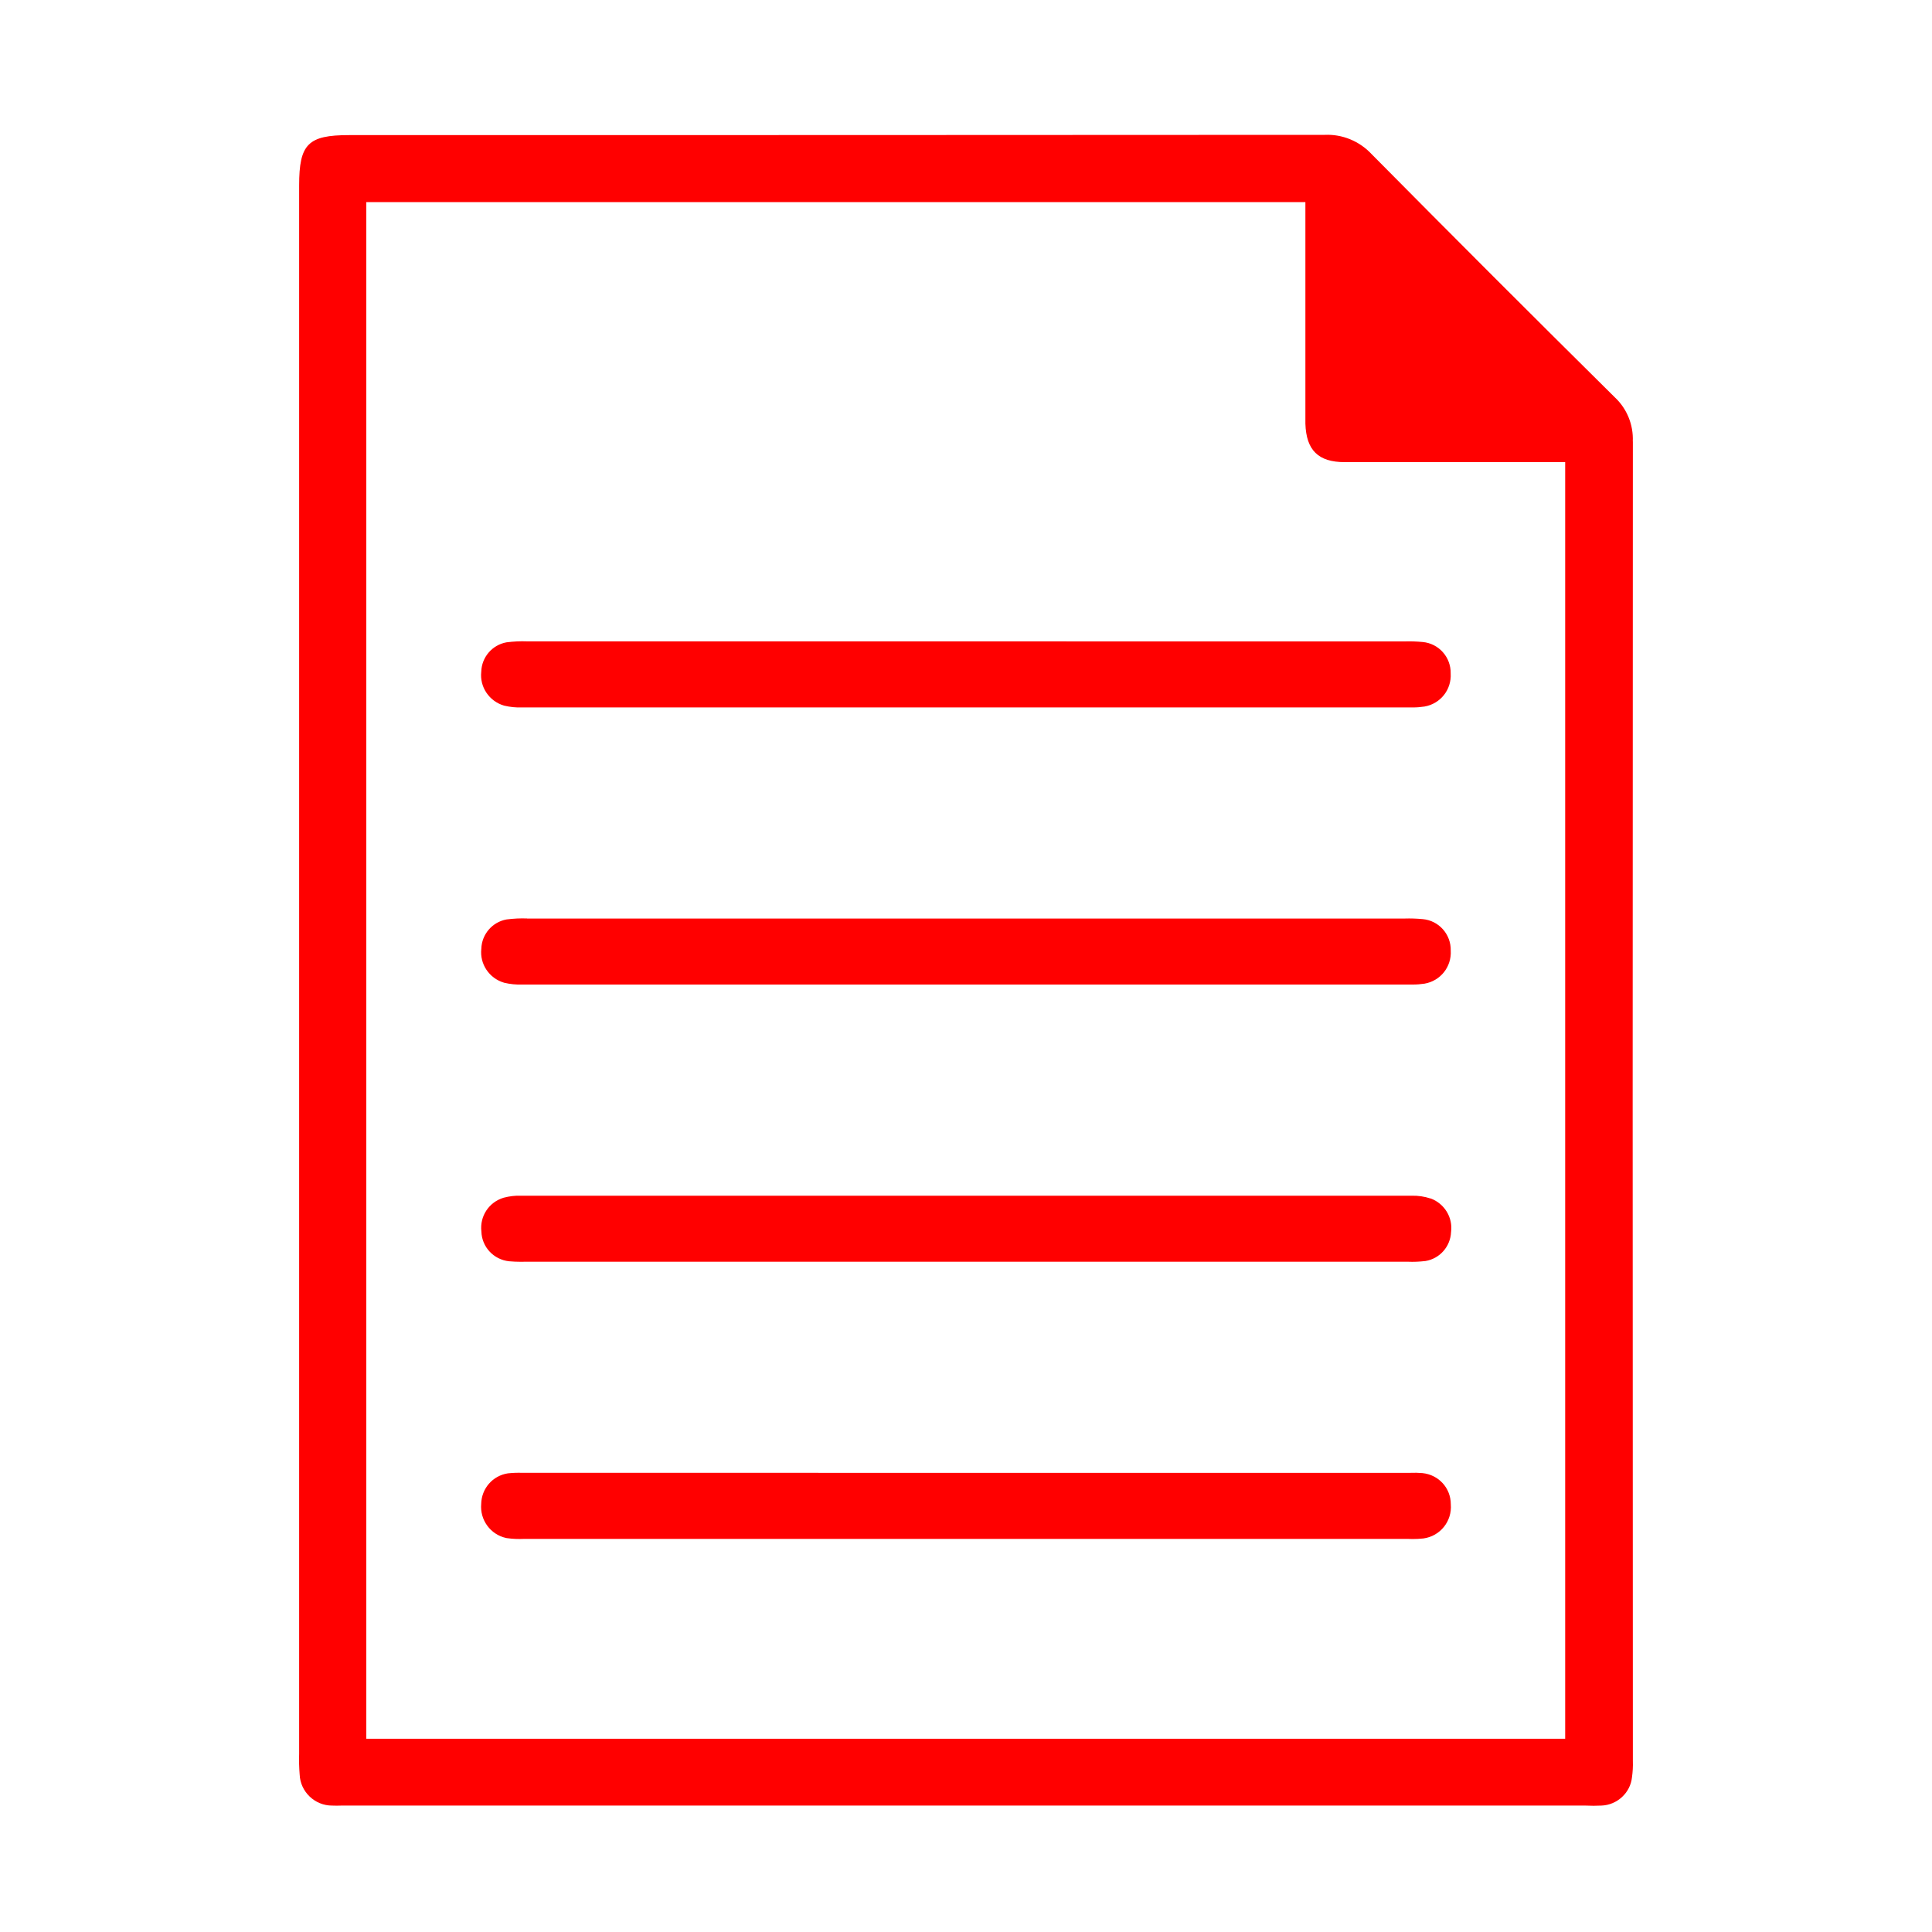 <?xml version="1.0" encoding="UTF-8"?>
<svg id="a" data-name="Layer 1" xmlns="http://www.w3.org/2000/svg" viewBox="0 0 300 300">
  <defs>
    <style>
      .b {
        fill: red;
        stroke-width: 0px;
      }
    </style>
  </defs>
  <path class="b" d="M253.54,68.55c.11-2.6-.92-5.11-2.8-6.86-12.6-12.47-25.31-25.18-37.75-37.75-1.89-2.03-4.56-3.12-7.27-3-50.51.03-101.02.04-151.52.04-6.37,0-7.75,1.39-7.75,7.81v243.55c-.04,1.09,0,2.19.08,3.2.1,2.68,2.35,4.83,5.02,4.83.01,0,.02,0,.04,0,.47.02.94.02,1.42,0,.22,0,.45,0,.69,0h192.5c.42.02.83.03,1.25.03s.82-.01,1.21-.03c2.45-.08,4.5-1.99,4.75-4.37.12-.85.17-1.72.14-2.53-.04-68-.04-136.97,0-204.91ZM243.04,71.76v198.23H56.88V31.38h145.82v34.4c.13,4.14,2.01,5.98,6.1,5.98h34.24Z"/>
  <path class="b" d="M220.86,228.74c-.62-.05-1.26-.07-1.82-.04H81.1c-.72-.03-1.46,0-2.24.08-2.37.37-4.09,2.36-4.14,4.75-.22,2.48,1.43,4.75,3.87,5.29l.12.02c.9.13,1.81.16,2.63.12h84.03s53.23,0,53.23,0c.25.01.49.02.74.02.55,0,1.11-.03,1.69-.09,2.62-.36,4.47-2.69,4.25-5.31,0-2.52-1.89-4.59-4.42-4.84Z"/>
  <path class="b" d="M222.12,186.1c-.93-.31-1.92-.45-2.84-.43H80.83c-.87-.03-1.74.08-2.62.31-2.3.69-3.74,2.89-3.46,5.26.07,2.38,1.89,4.35,4.3,4.61.6.05,1.2.08,1.79.08.26,0,.51,0,.76-.01h137.02c.88.04,1.77,0,2.73-.11,2.23-.37,3.88-2.26,3.97-4.51.3-2.23-1.01-4.41-3.18-5.21Z"/>
  <path class="b" d="M81.85,142.62c-1.04-.04-2.08.01-3.19.15-2.22.4-3.86,2.31-3.92,4.56-.27,2.34,1.21,4.59,3.55,5.27.92.22,1.86.31,2.74.28h137.94c.15,0,.3,0,.45,0,.6,0,1.19-.05,1.79-.14,2.48-.43,4.21-2.63,4.06-5.13.06-2.52-1.84-4.67-4.36-4.89-.94-.09-1.91-.12-2.8-.09h-52.53s-83.75,0-83.75,0Z"/>
  <path class="b" d="M165.59,99.59h-83.75c-1.03-.04-2.08.01-3.19.15-2.22.4-3.86,2.31-3.92,4.56-.27,2.34,1.21,4.59,3.55,5.27.92.22,1.86.31,2.74.28h137.94c.15,0,.3,0,.45,0,.6,0,1.19-.05,1.79-.14,2.48-.43,4.21-2.63,4.06-5.13.06-2.52-1.84-4.67-4.36-4.89-.94-.09-1.91-.12-2.8-.09h-52.53Z"/>
</svg>